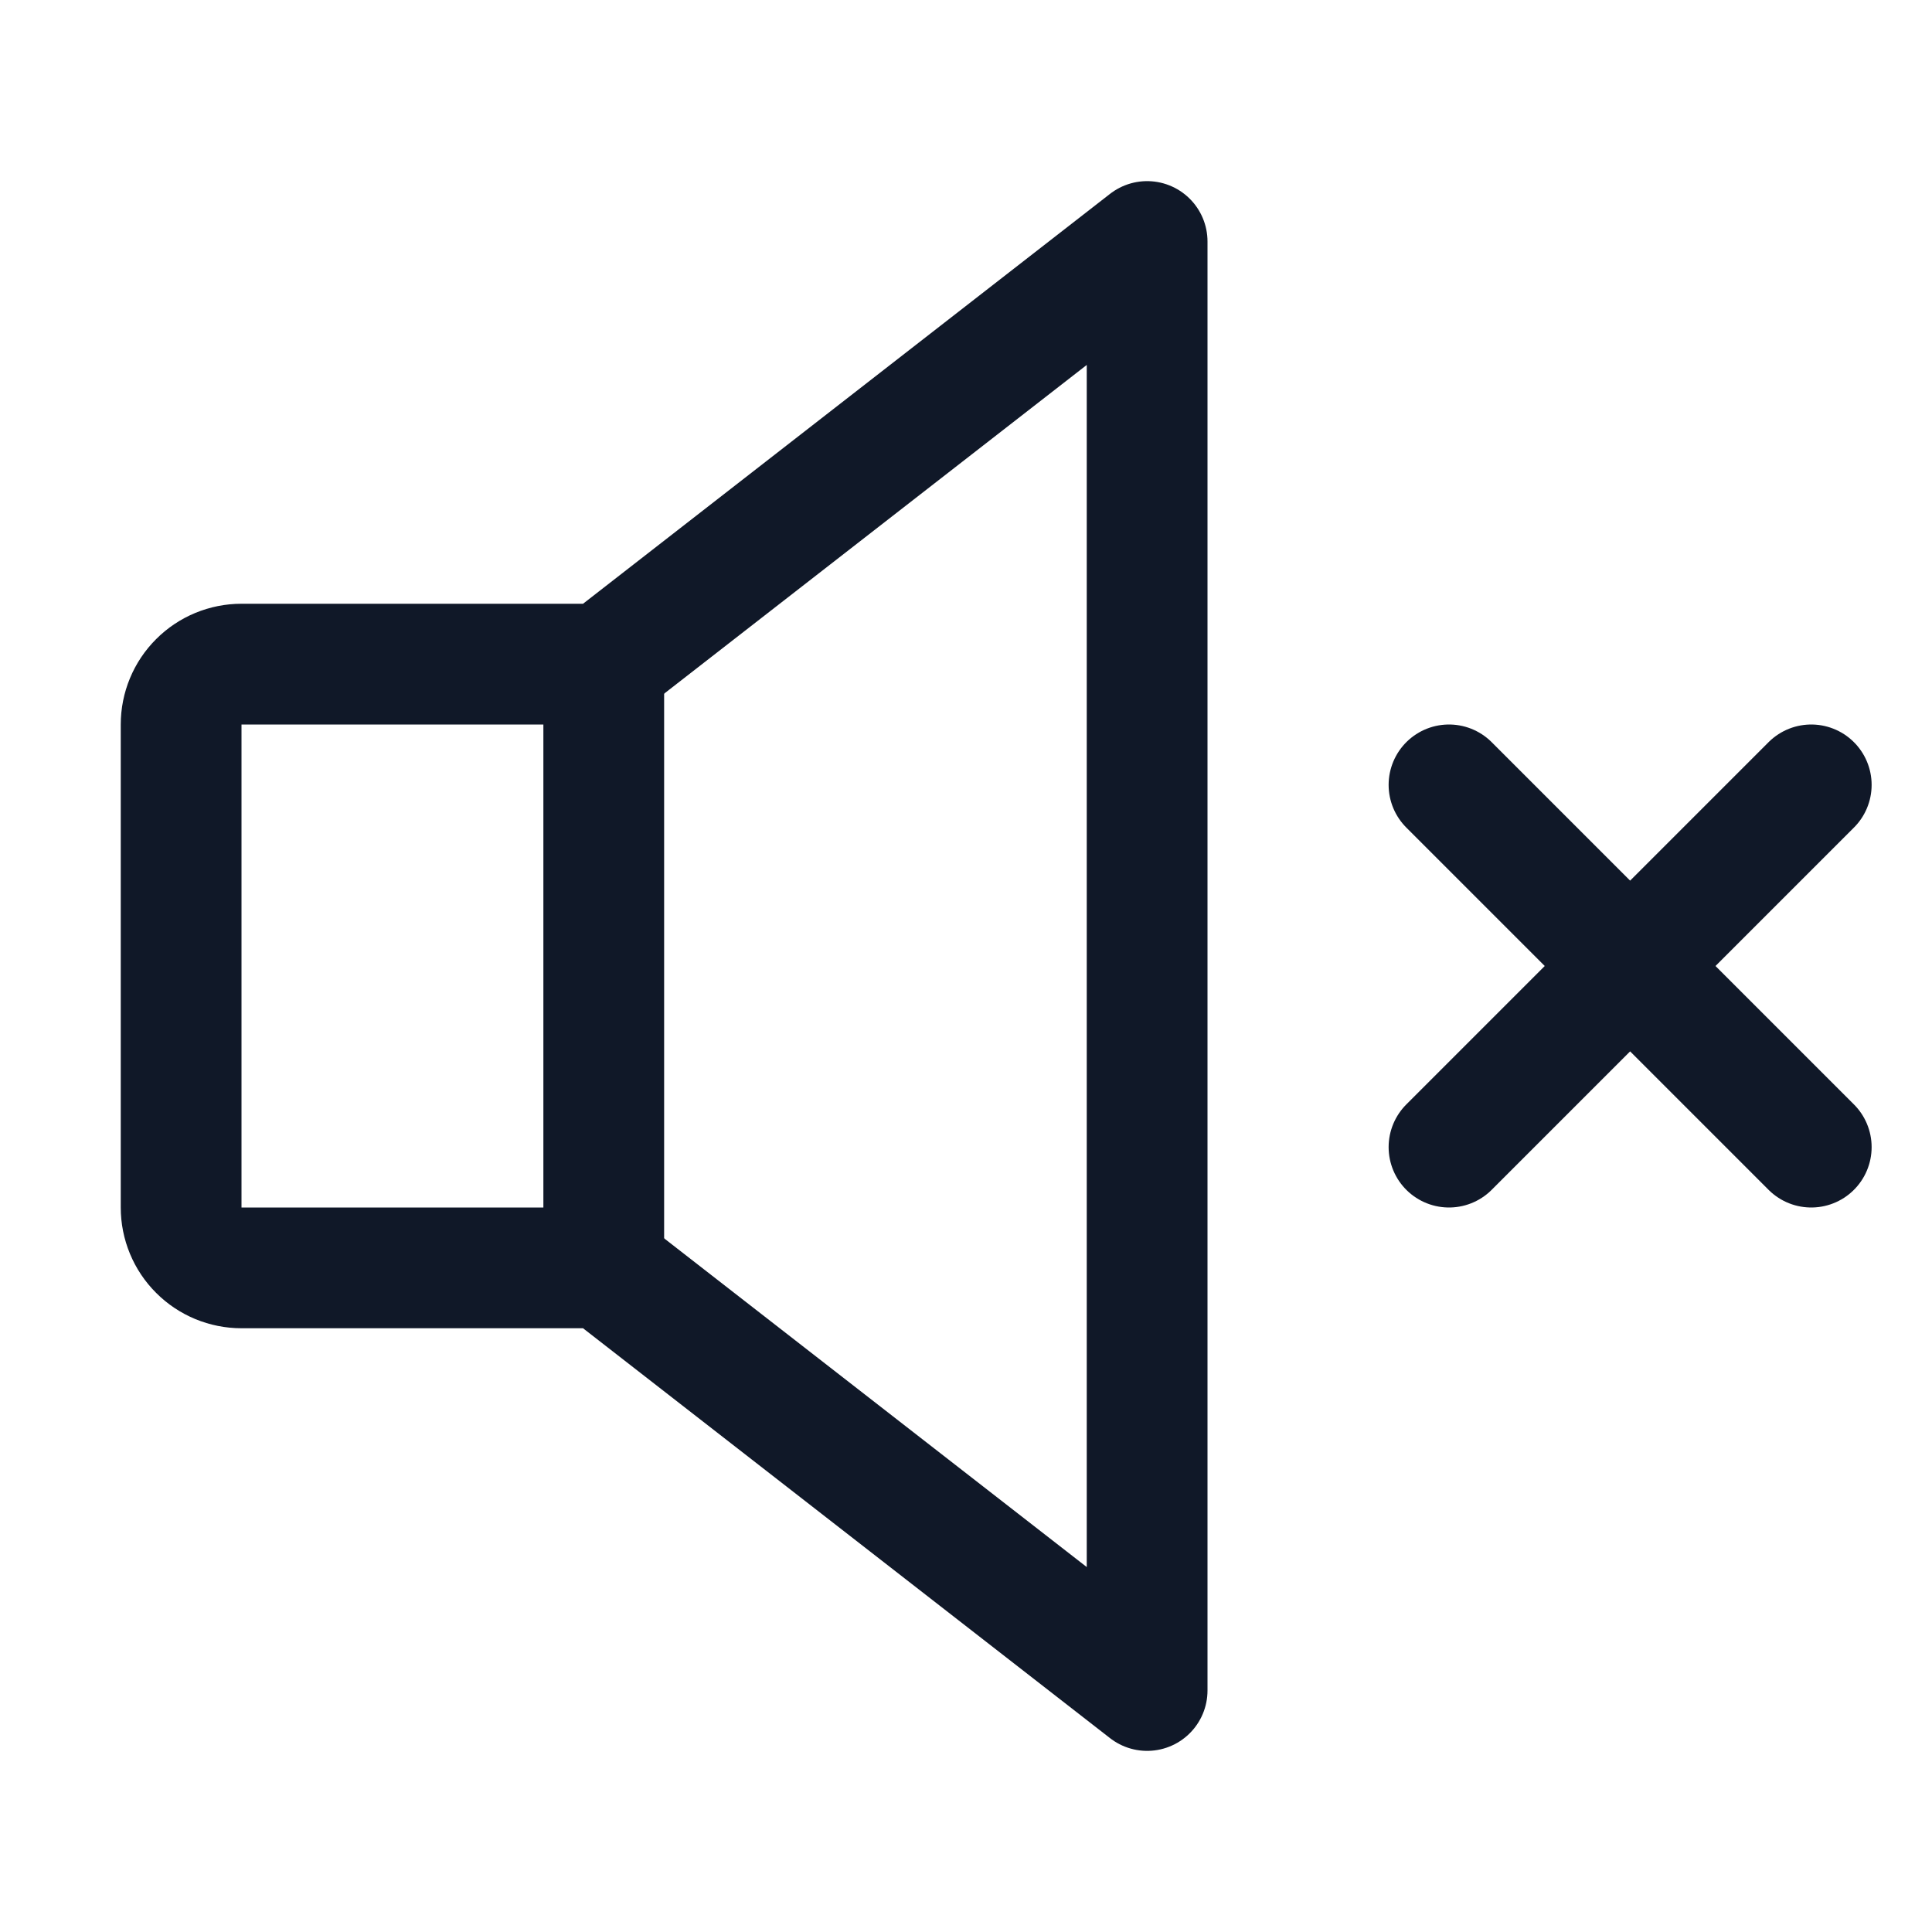 <svg width="32" height="32" viewBox="0 0 32 32" fill="none" xmlns="http://www.w3.org/2000/svg"><g id="Icon-SpeakerX"><g clip-path="url(#clip0_12_2612)"><g id="size=md (32px)"><path id="Vector" d="M10 21H4C3.735 21 3.48 20.895 3.293 20.707C3.105 20.52 3 20.265 3 20V12C3 11.735 3.105 11.48 3.293 11.293C3.48 11.105 3.735 11 4 11H10L19 4V28L10 21Z" stroke="#101828" stroke-width="2" stroke-linecap="round" stroke-linejoin="round"/><path id="Vector_2" d="M30 13L24 19" stroke="#101828" stroke-width="2" stroke-linecap="round" stroke-linejoin="round"/><path id="Vector_3" d="M30 19L24 13" stroke="#101828" stroke-width="2" stroke-linecap="round" stroke-linejoin="round"/><path id="Vector_4" d="M10 11V21" stroke="#101828" stroke-width="2" stroke-linecap="round" stroke-linejoin="round"/></g></g></g><defs><clipPath id="clip0_12_2612"><rect width="32" height="32" rx="5" fill="white"/></clipPath></defs></svg>